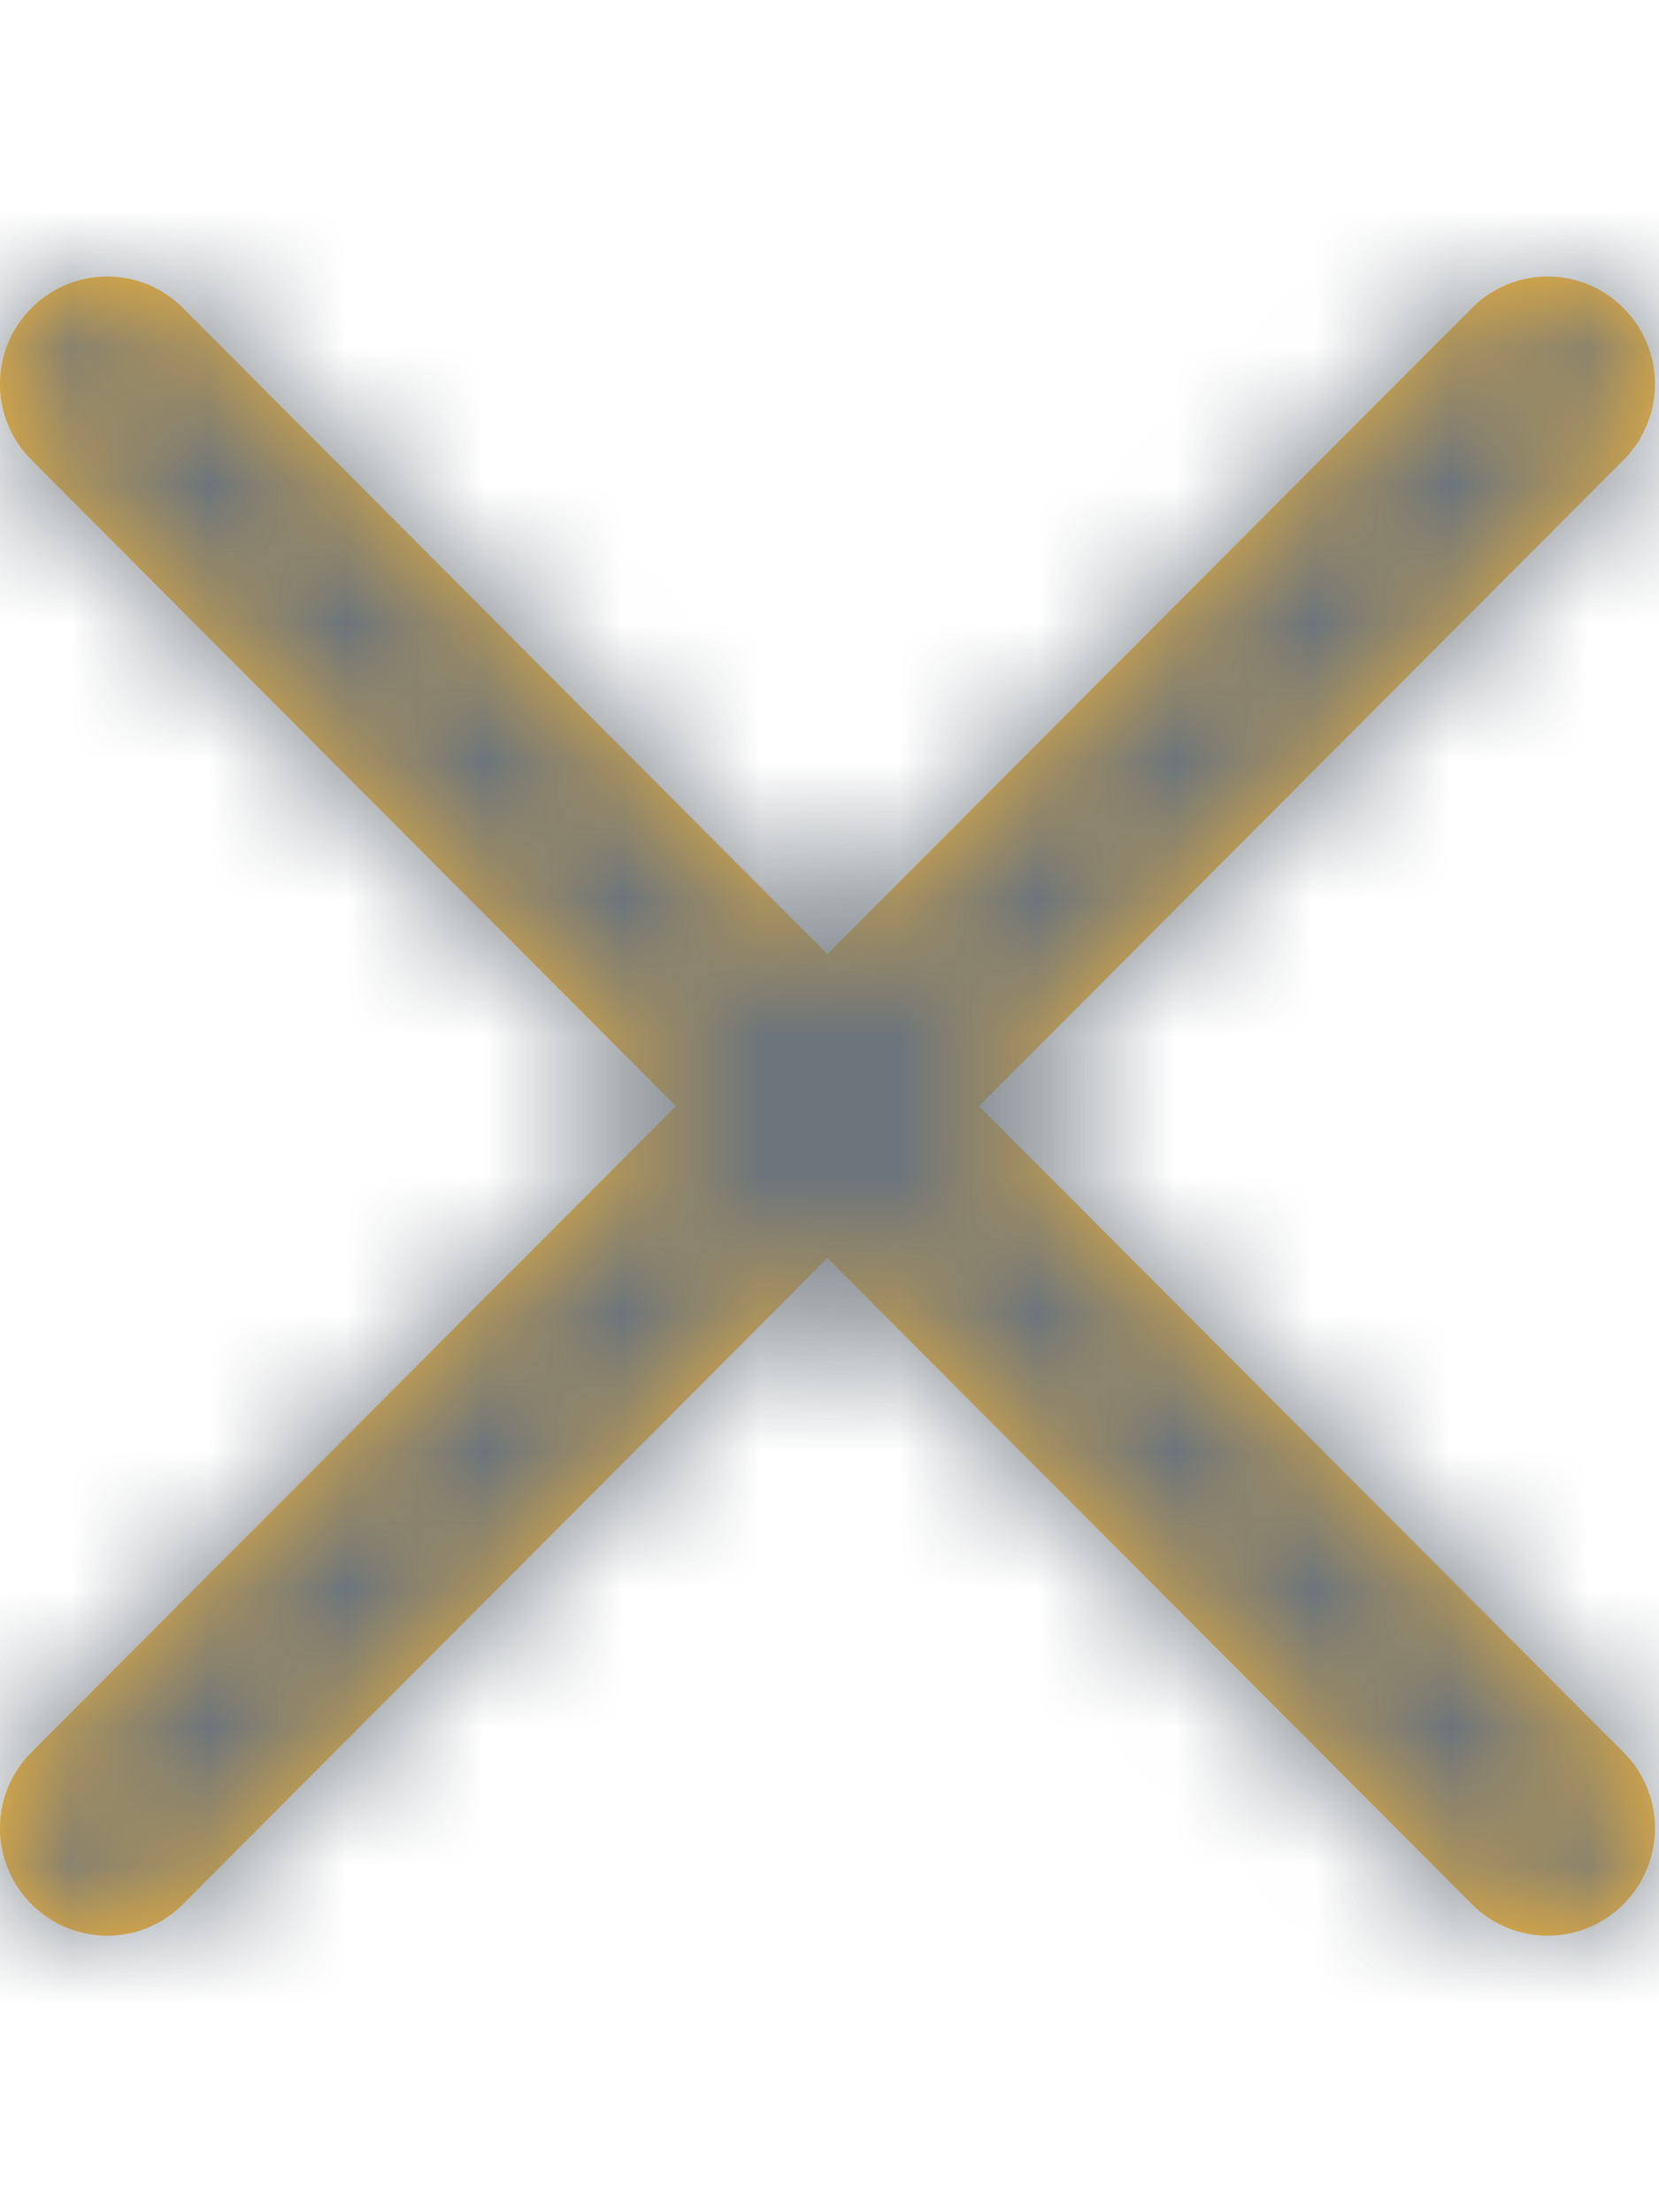 <svg width="9" height="12" viewBox="0 0 12 12" fill="none" xmlns="http://www.w3.org/2000/svg">
<g opacity="0.8">
<mask id="path-1-inside-1_166_4631" fill="white">
<path d="M7.082 6L11.743 10.673C12.047 10.977 12.047 11.468 11.743 11.772C11.44 12.076 10.95 12.076 10.647 11.772L5.985 7.099L1.324 11.772C1.021 12.076 0.531 12.076 0.228 11.772C-0.076 11.468 -0.076 10.977 0.228 10.673L4.889 6L0.228 1.327C-0.076 1.023 -0.076 0.532 0.228 0.228C0.379 0.076 0.577 0 0.776 0C0.974 0 1.173 0.076 1.324 0.228L5.985 4.901L10.647 0.228C10.798 0.076 10.996 0 11.195 0C11.393 0 11.592 0.076 11.743 0.228C12.047 0.532 12.047 1.023 11.743 1.327L7.082 6Z"/>
</mask>
<path d="M7.082 6L11.743 10.673C12.047 10.977 12.047 11.468 11.743 11.772C11.44 12.076 10.95 12.076 10.647 11.772L5.985 7.099L1.324 11.772C1.021 12.076 0.531 12.076 0.228 11.772C-0.076 11.468 -0.076 10.977 0.228 10.673L4.889 6L0.228 1.327C-0.076 1.023 -0.076 0.532 0.228 0.228C0.379 0.076 0.577 0 0.776 0C0.974 0 1.173 0.076 1.324 0.228L5.985 4.901L10.647 0.228C10.798 0.076 10.996 0 11.195 0C11.393 0 11.592 0.076 11.743 0.228C12.047 0.532 12.047 1.023 11.743 1.327L7.082 6Z" fill="#FDA800"/>
<path d="M7.082 6L4.533 8.542L1.997 6L4.533 3.457L7.082 6ZM11.743 10.673L9.195 13.216L9.195 13.215L11.743 10.673ZM11.743 11.772L9.195 9.23L9.195 9.229L11.743 11.772ZM10.647 11.772L8.098 14.315L8.098 14.315L10.647 11.772ZM5.985 7.099L3.437 4.557L5.985 2.002L8.534 4.557L5.985 7.099ZM1.324 11.772L3.873 14.315L3.872 14.315L1.324 11.772ZM0.228 11.772L2.776 9.229L2.776 9.23L0.228 11.772ZM0.228 10.673L2.776 13.215L2.776 13.216L0.228 10.673ZM4.889 6L7.437 3.457L9.974 6L7.437 8.542L4.889 6ZM0.228 1.327L2.776 -1.216L2.776 -1.215L0.228 1.327ZM0.228 0.228L2.777 2.769L2.776 2.771L0.228 0.228ZM1.324 0.228L3.873 -2.315L3.873 -2.315L1.324 0.228ZM5.985 4.901L8.534 7.443L5.985 9.998L3.437 7.443L5.985 4.901ZM10.647 0.228L13.195 2.77L10.647 0.228ZM11.743 0.228L9.195 2.771L9.195 2.77L11.743 0.228ZM11.743 1.327L9.195 -1.215L9.195 -1.216L11.743 1.327ZM9.631 3.457L14.292 8.13L9.195 13.215L4.533 8.542L9.631 3.457ZM14.291 8.13C15.997 9.839 15.997 12.606 14.291 14.315L9.195 9.229C8.096 10.33 8.096 12.114 9.195 13.216L14.291 8.13ZM14.292 14.315C12.582 16.029 9.808 16.029 8.098 14.315L13.195 9.23C12.092 8.123 10.298 8.123 9.195 9.23L14.292 14.315ZM8.098 14.315L3.437 9.642L8.534 4.557L13.195 9.23L8.098 14.315ZM8.534 9.642L3.873 14.315L-1.225 9.23L3.437 4.557L8.534 9.642ZM3.872 14.315C2.163 16.028 -0.611 16.029 -2.321 14.315L2.776 9.23C1.672 8.123 -0.121 8.124 -1.224 9.229L3.872 14.315ZM-2.321 14.315C-4.026 12.606 -4.026 9.839 -2.321 8.13L2.776 13.216C3.875 12.114 3.875 10.33 2.776 9.229L-2.321 14.315ZM-2.321 8.13L2.34 3.457L7.437 8.542L2.776 13.215L-2.321 8.13ZM2.34 8.542L-2.321 3.87L2.776 -1.215L7.437 3.457L2.34 8.542ZM-2.321 3.87C-4.026 2.161 -4.026 -0.606 -2.321 -2.315L2.776 2.771C3.875 1.669 3.875 -0.115 2.776 -1.216L-2.321 3.87ZM-2.322 -2.313C-1.47 -3.169 -0.342 -3.6 0.776 -3.6V3.6C1.497 3.6 2.227 3.321 2.777 2.769L-2.322 -2.313ZM0.776 -3.6C1.895 -3.6 3.021 -3.168 3.873 -2.315L-1.225 2.77C-0.676 3.321 0.054 3.6 0.776 3.6V-3.6ZM3.873 -2.315L8.534 2.358L3.437 7.443L-1.225 2.77L3.873 -2.315ZM3.437 2.358L8.098 -2.315L13.195 2.77L8.534 7.443L3.437 2.358ZM8.098 -2.315C8.949 -3.168 10.076 -3.6 11.195 -3.6V3.6C11.917 3.6 12.646 3.321 13.195 2.77L8.098 -2.315ZM11.195 -3.6C12.314 -3.6 13.441 -3.168 14.292 -2.315L9.195 2.77C9.744 3.321 10.473 3.6 11.195 3.6V-3.6ZM14.291 -2.315C15.997 -0.606 15.997 2.161 14.291 3.87L9.195 -1.216C8.096 -0.115 8.096 1.669 9.195 2.771L14.291 -2.315ZM14.292 3.87L9.631 8.542L4.533 3.457L9.195 -1.215L14.292 3.87Z" fill="#48525B" mask="url(#path-1-inside-1_166_4631)"/>
</g>
</svg>

